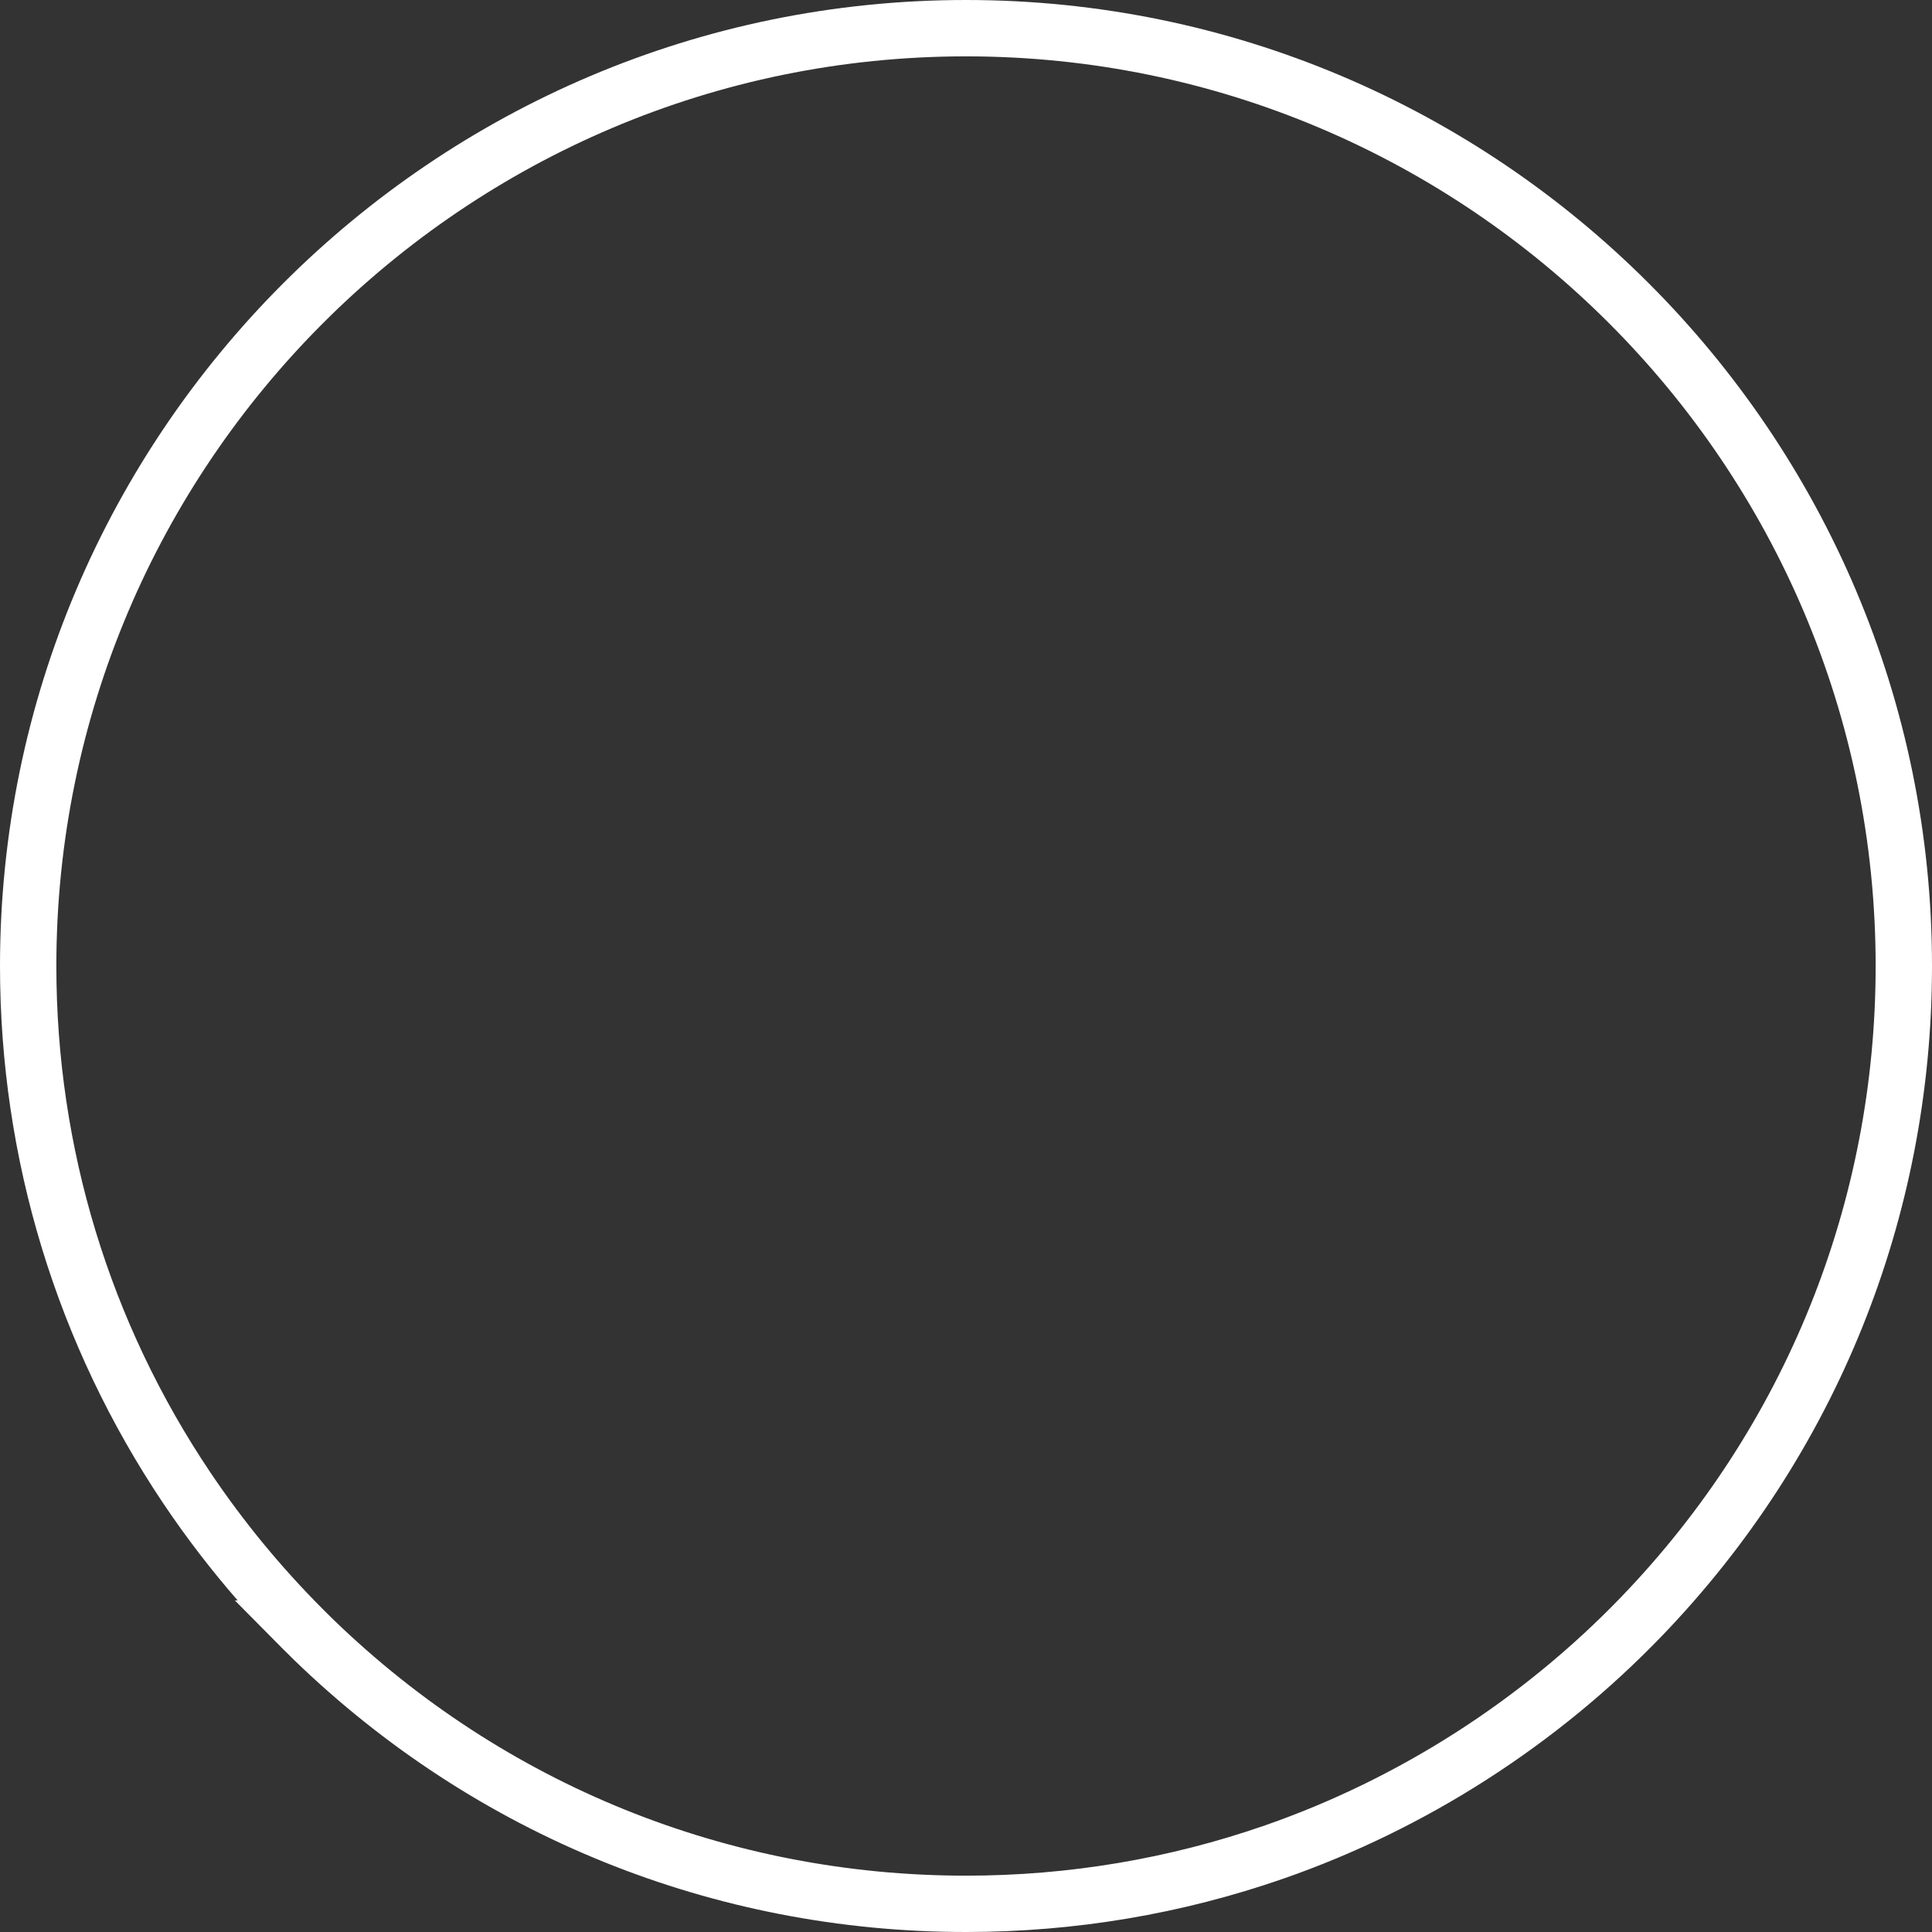 <svg version="1.1" id="图层_1" x="0px" y="0px" width="205.703px" height="205.703px" viewBox="0 0 205.703 205.703" enable-background="new 0 0 205.703 205.703" xml:space="preserve" xmlns="http://www.w3.org/2000/svg" xmlns:xlink="http://www.w3.org/1999/xlink" xmlns:xml="http://www.w3.org/XML/1998/namespace">
  <rect x="0" y="0" width="205.703" height="205.703" fill="#333333" stroke="none"/>
  <g>
    <path fill="#FFFFFF" d="M102.851,205.703c-26.842,0-52.246-10.283-71.532-28.957c-0.43-0.42-0.845-0.826-1.254-1.238l-5.061-5.111
		h0.298c-2.832-3.25-5.463-6.68-7.862-10.246C6.03,143.182,0,123.368,0,102.853C0,46.14,46.139,0,102.851,0
		s102.852,46.14,102.852,102.853c0,26.749-10.22,52.086-28.777,71.349c-11.188,11.61-25.108,20.537-40.258,25.812
		C125.818,203.789,114.441,205.703,102.851,205.703z M34.895,171.85c0.201,0.199,0.403,0.396,0.605,0.594
		c18.153,17.576,42.075,27.261,67.351,27.261c10.917,0,21.631-1.804,31.843-5.356c14.265-4.966,27.374-13.371,37.91-24.308
		c17.476-18.14,27.099-42,27.099-67.187C199.703,49.447,156.255,6,102.851,6S6,49.447,6,102.853c0,19.318,5.677,37.975,16.418,53.95
		c3.484,5.182,7.49,10.051,11.904,14.475L34.895,171.85z" class="color c1"/>
  </g>
</svg>